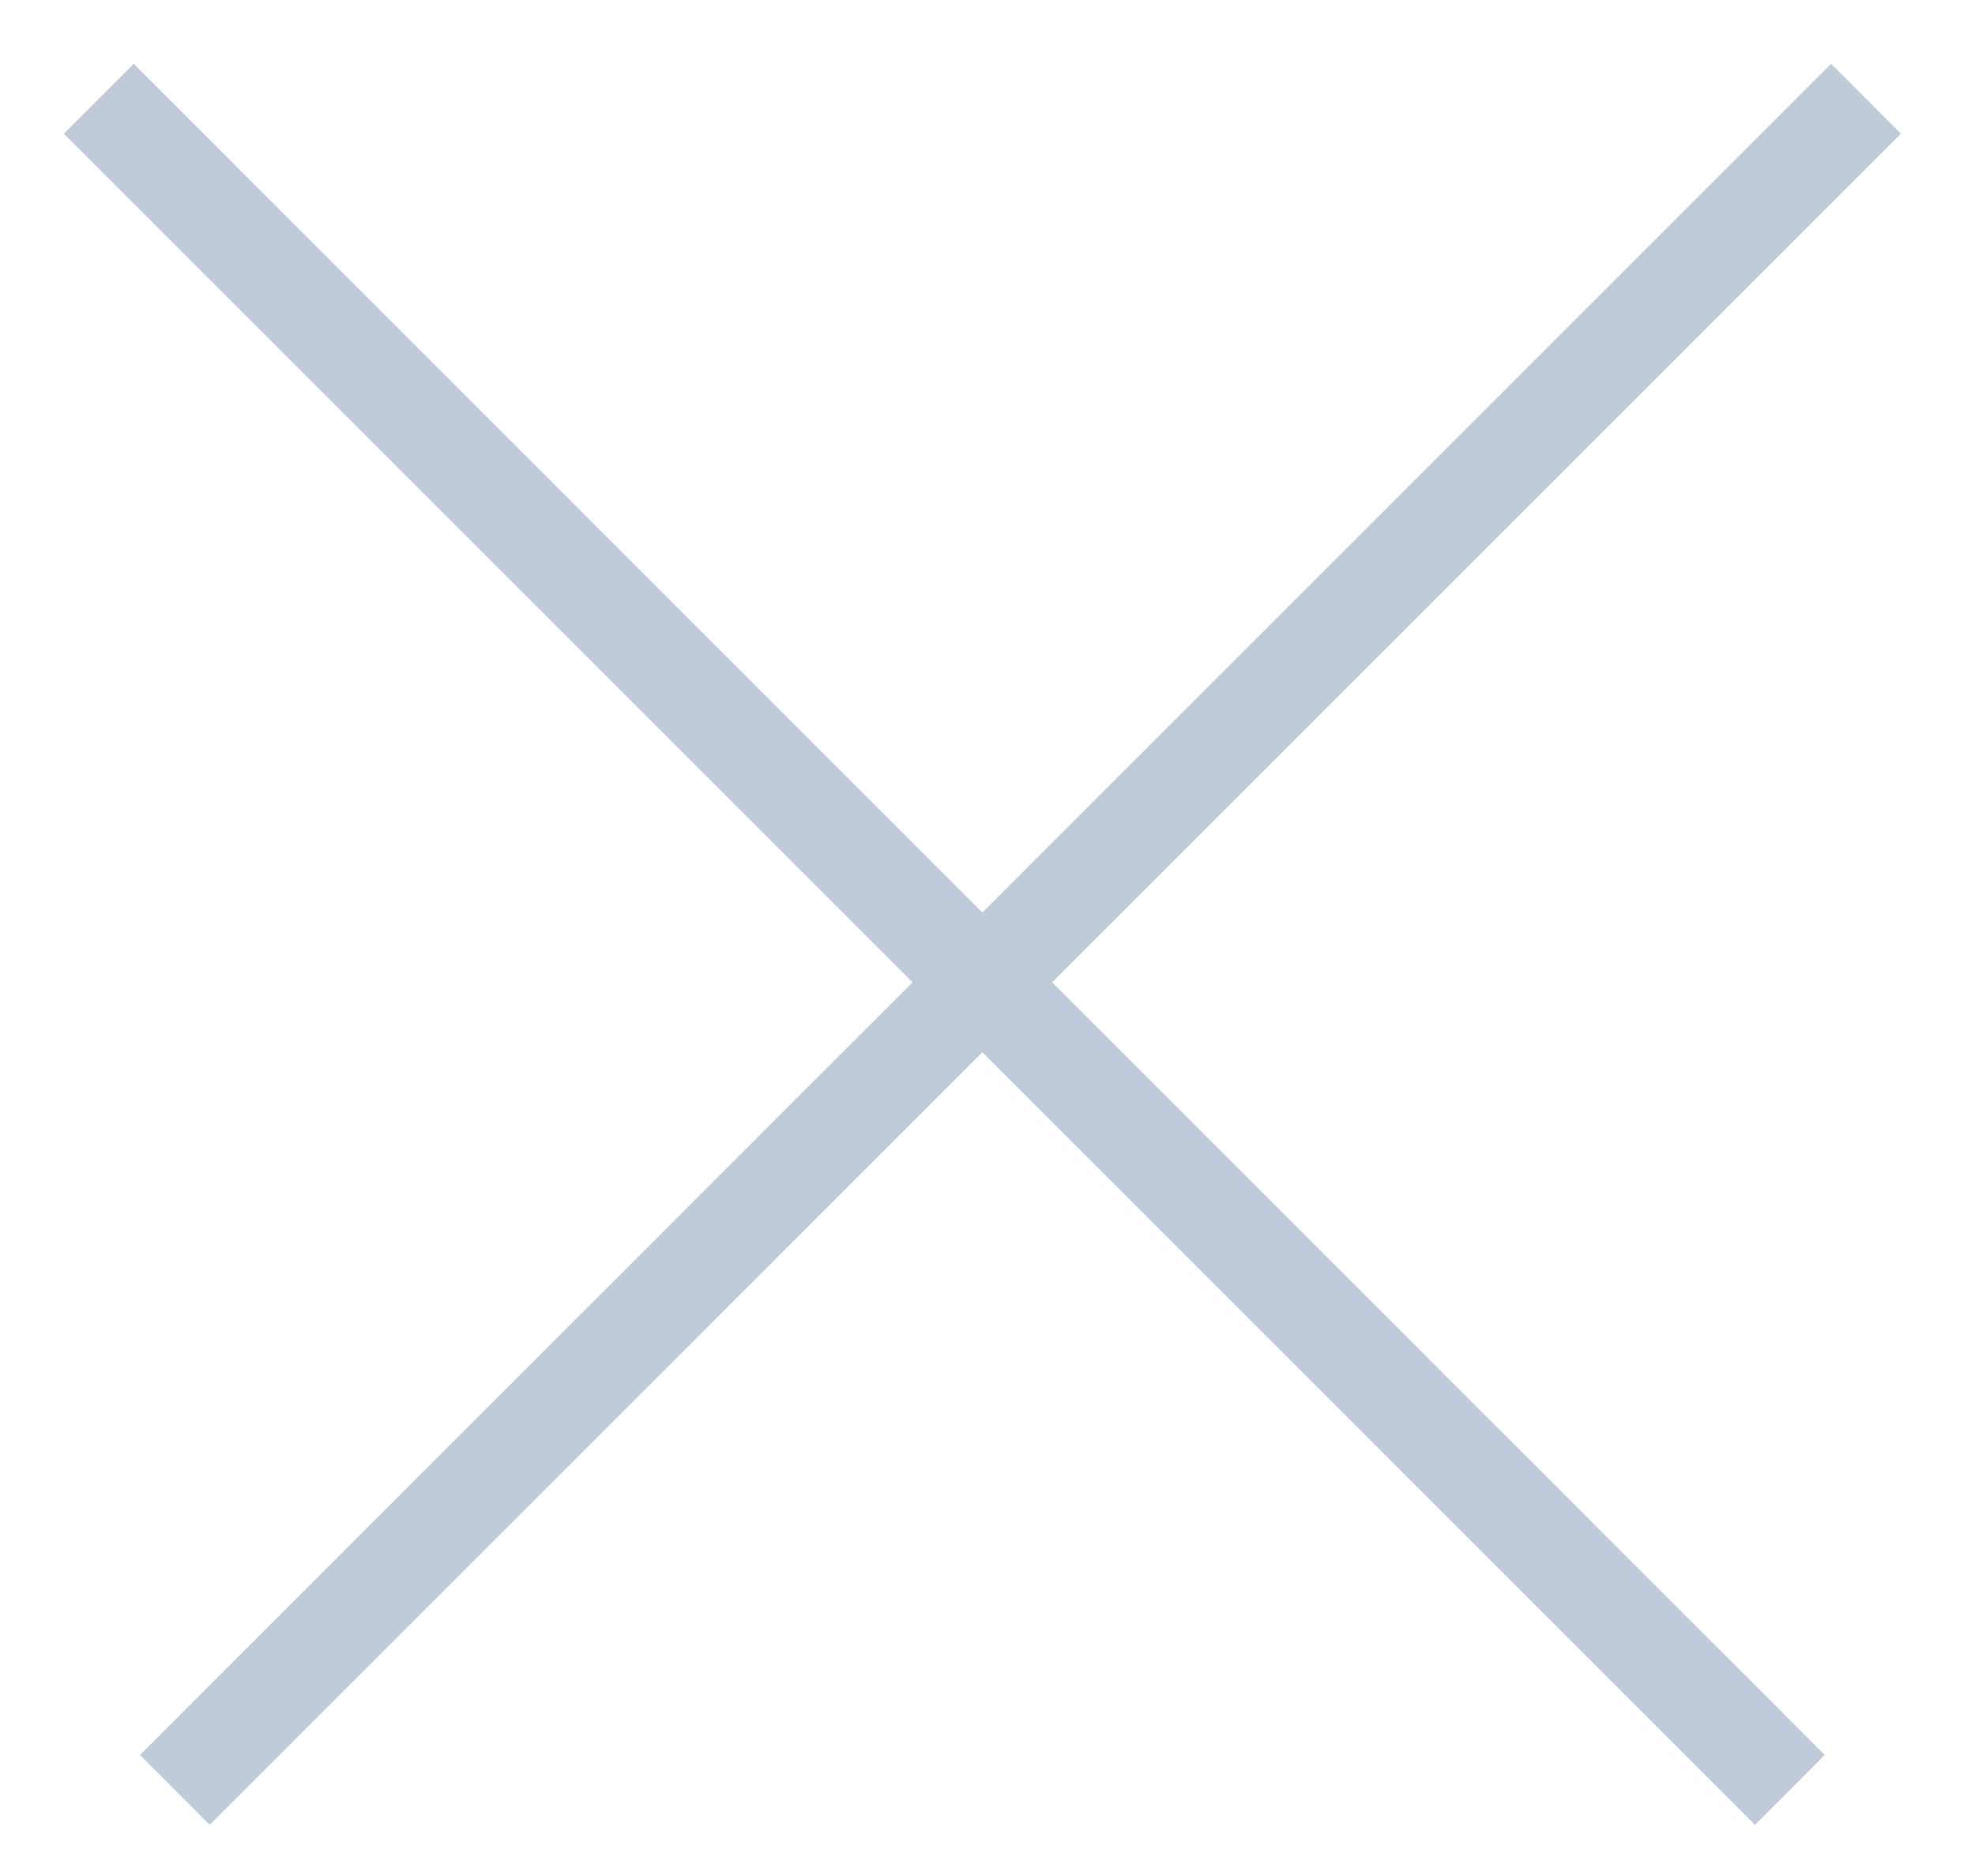 <svg xmlns="http://www.w3.org/2000/svg" width="20" height="19" fill="none" viewBox="0 0 20 19"><g opacity=".3"><path fill="#29507D" fill-rule="evenodd" d="M9.948 10.657L17.772 18.482L18.479 17.774L10.655 9.949L19.25 1.354L18.543 0.646L9.948 9.242L1.354 0.646L0.646 1.354L9.241 9.949L1.417 17.774L2.124 18.482L9.948 10.657Z" clip-rule="evenodd"/></g></svg>